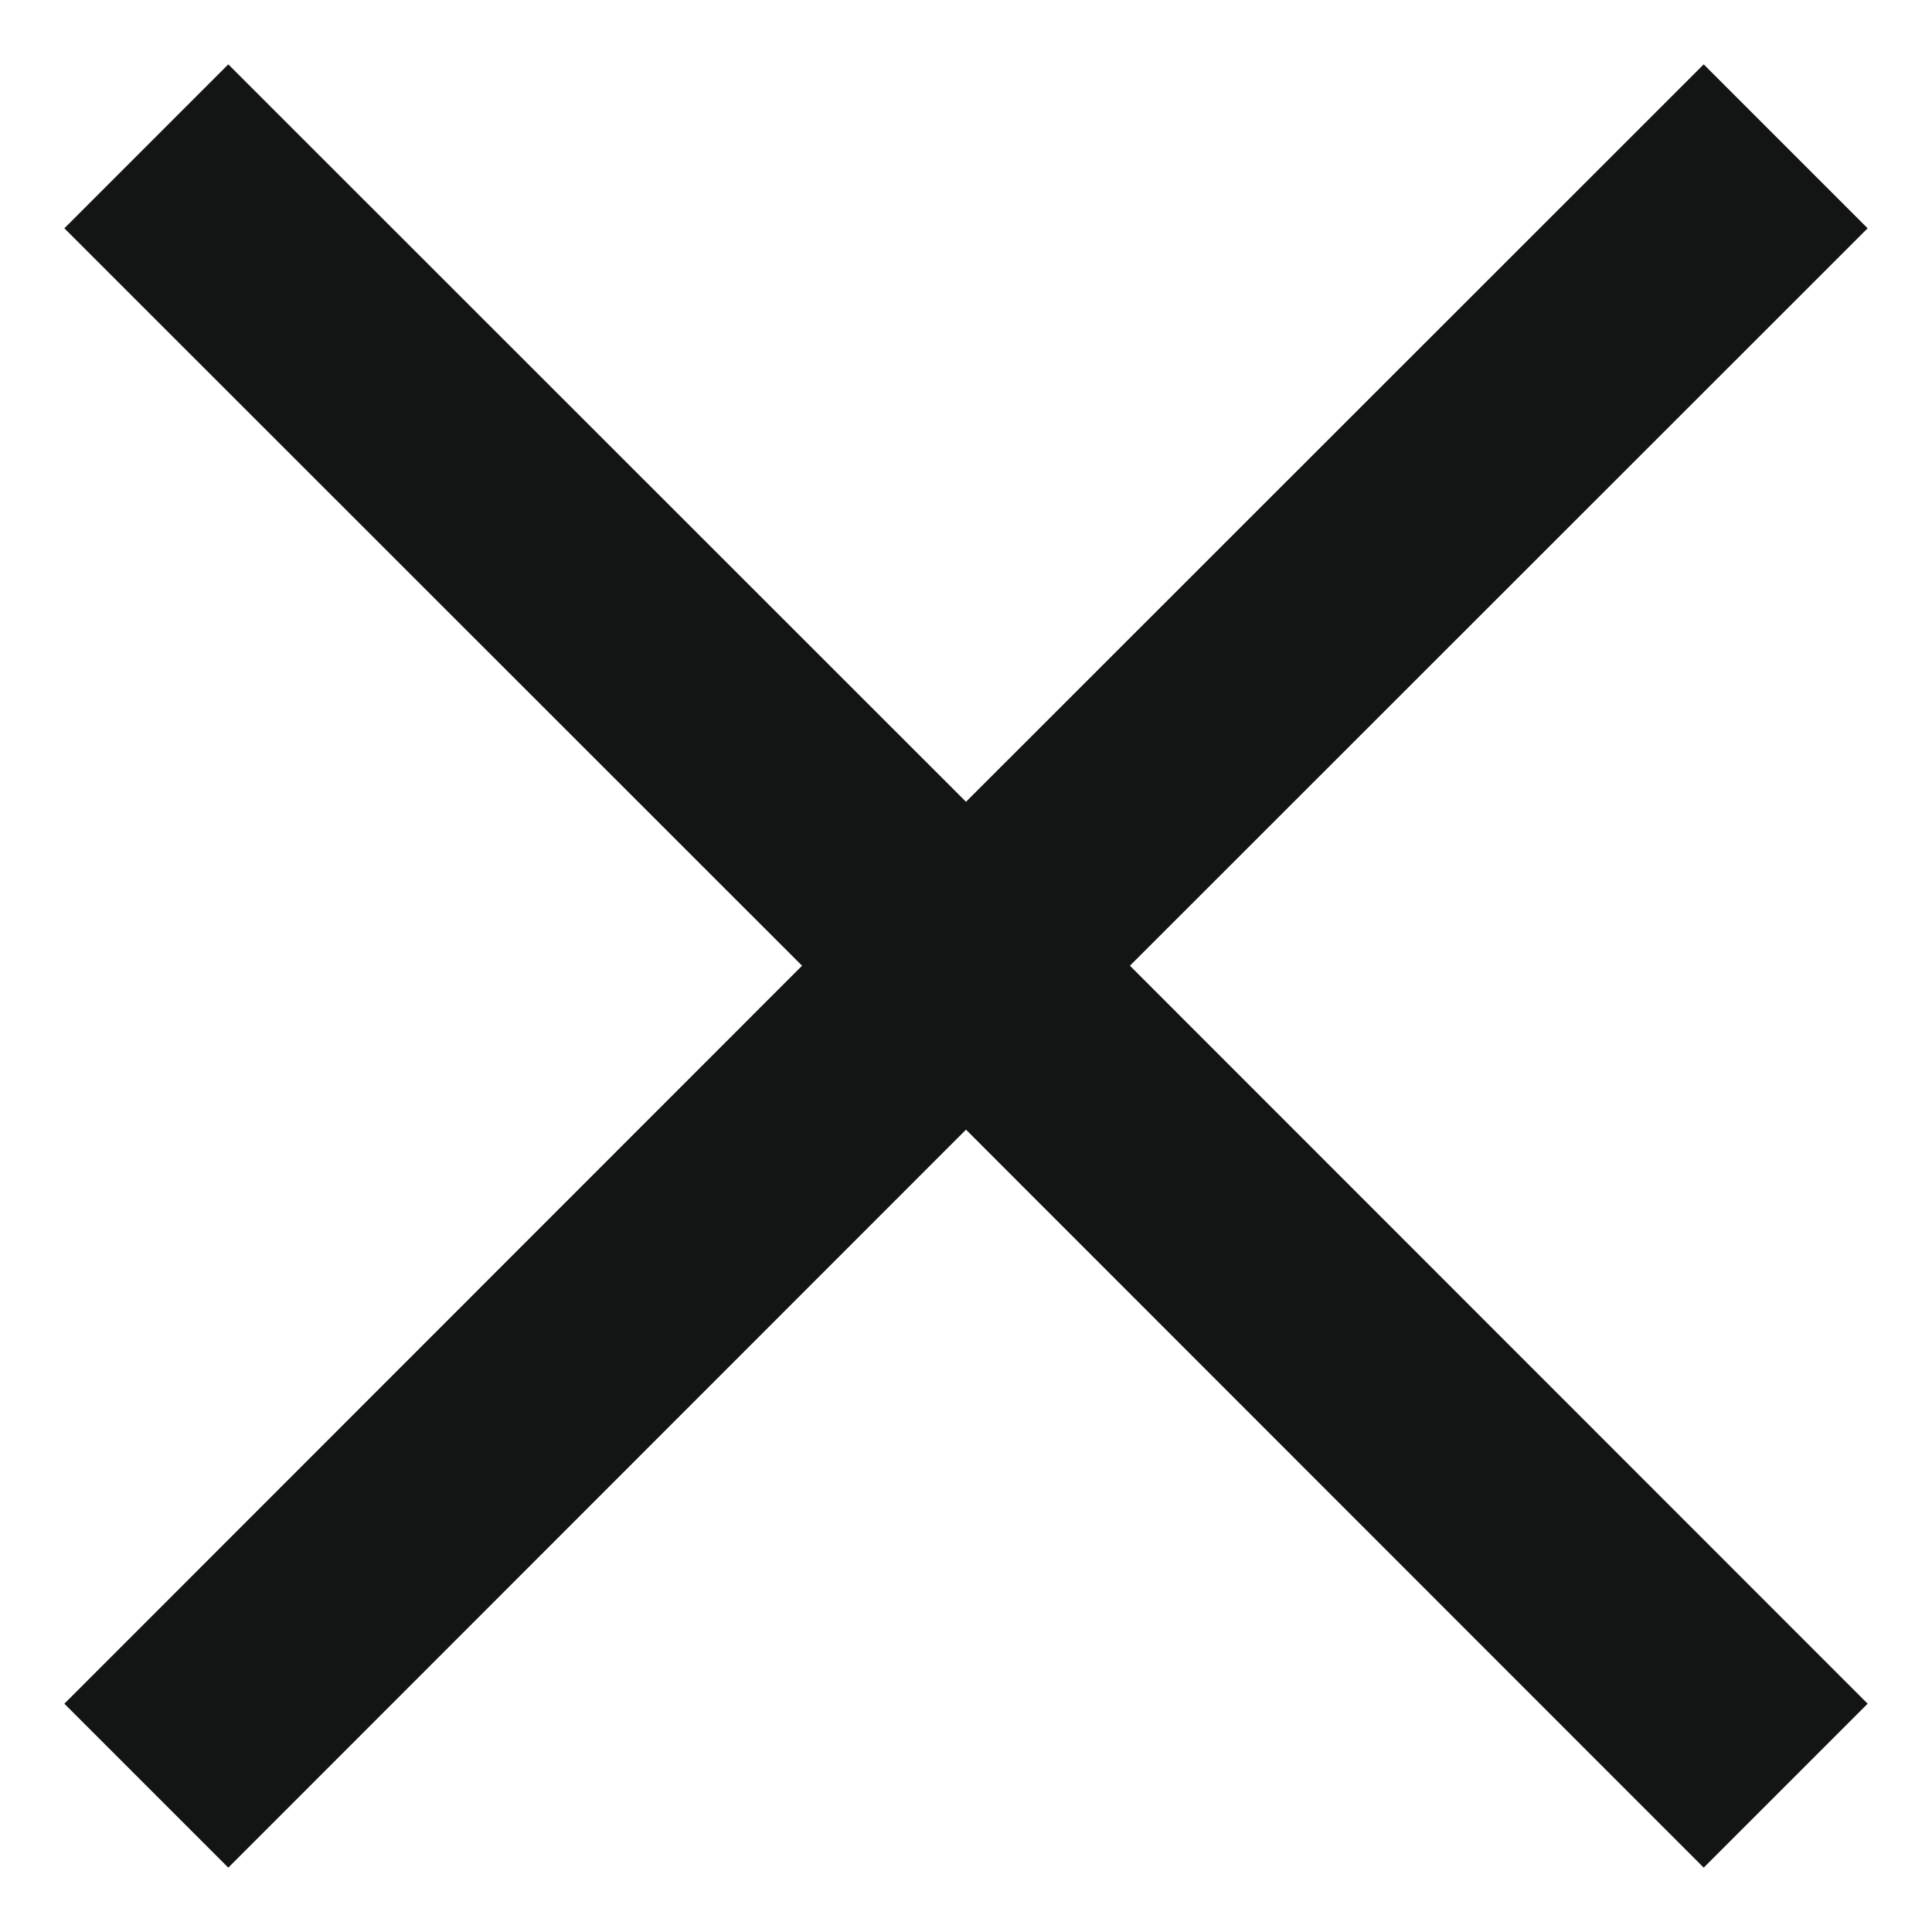 <?xml version="1.0" encoding="UTF-8"?>
<svg width="10px" height="10px" viewBox="0 0 10 10" version="1.1" xmlns="http://www.w3.org/2000/svg" xmlns:xlink="http://www.w3.org/1999/xlink">
    <!-- Generator: sketchtool 60 (101010) - https://sketch.com -->
    <title>52550C1B-8DC3-4016-B9CB-138F0E1E95C7</title>
    <desc>Created with sketchtool.</desc>
    <g id="Main" stroke="none" stroke-width="1" fill="none" fill-rule="evenodd">
        <g id="menu_mobile" transform="translate(-297, -26)" fill="#131414">
            <g id="header" transform="translate(10, 16)">
                <g id="close" transform="translate(292, 15) rotate(45) translate(-292, -15) translate(286, 9)">
                    <path d="M6.6,0 L6.599,5.399 L12,5.4 L12,6.6 L6.599,6.599 L6.6,12 L5.4,12 L5.399,6.599 L0,6.6 L0,5.4 L5.399,5.399 L5.4,0 L6.6,0 Z" id="Combined-Shape"></path>
                </g>
            </g>
        </g>
    </g>
</svg>